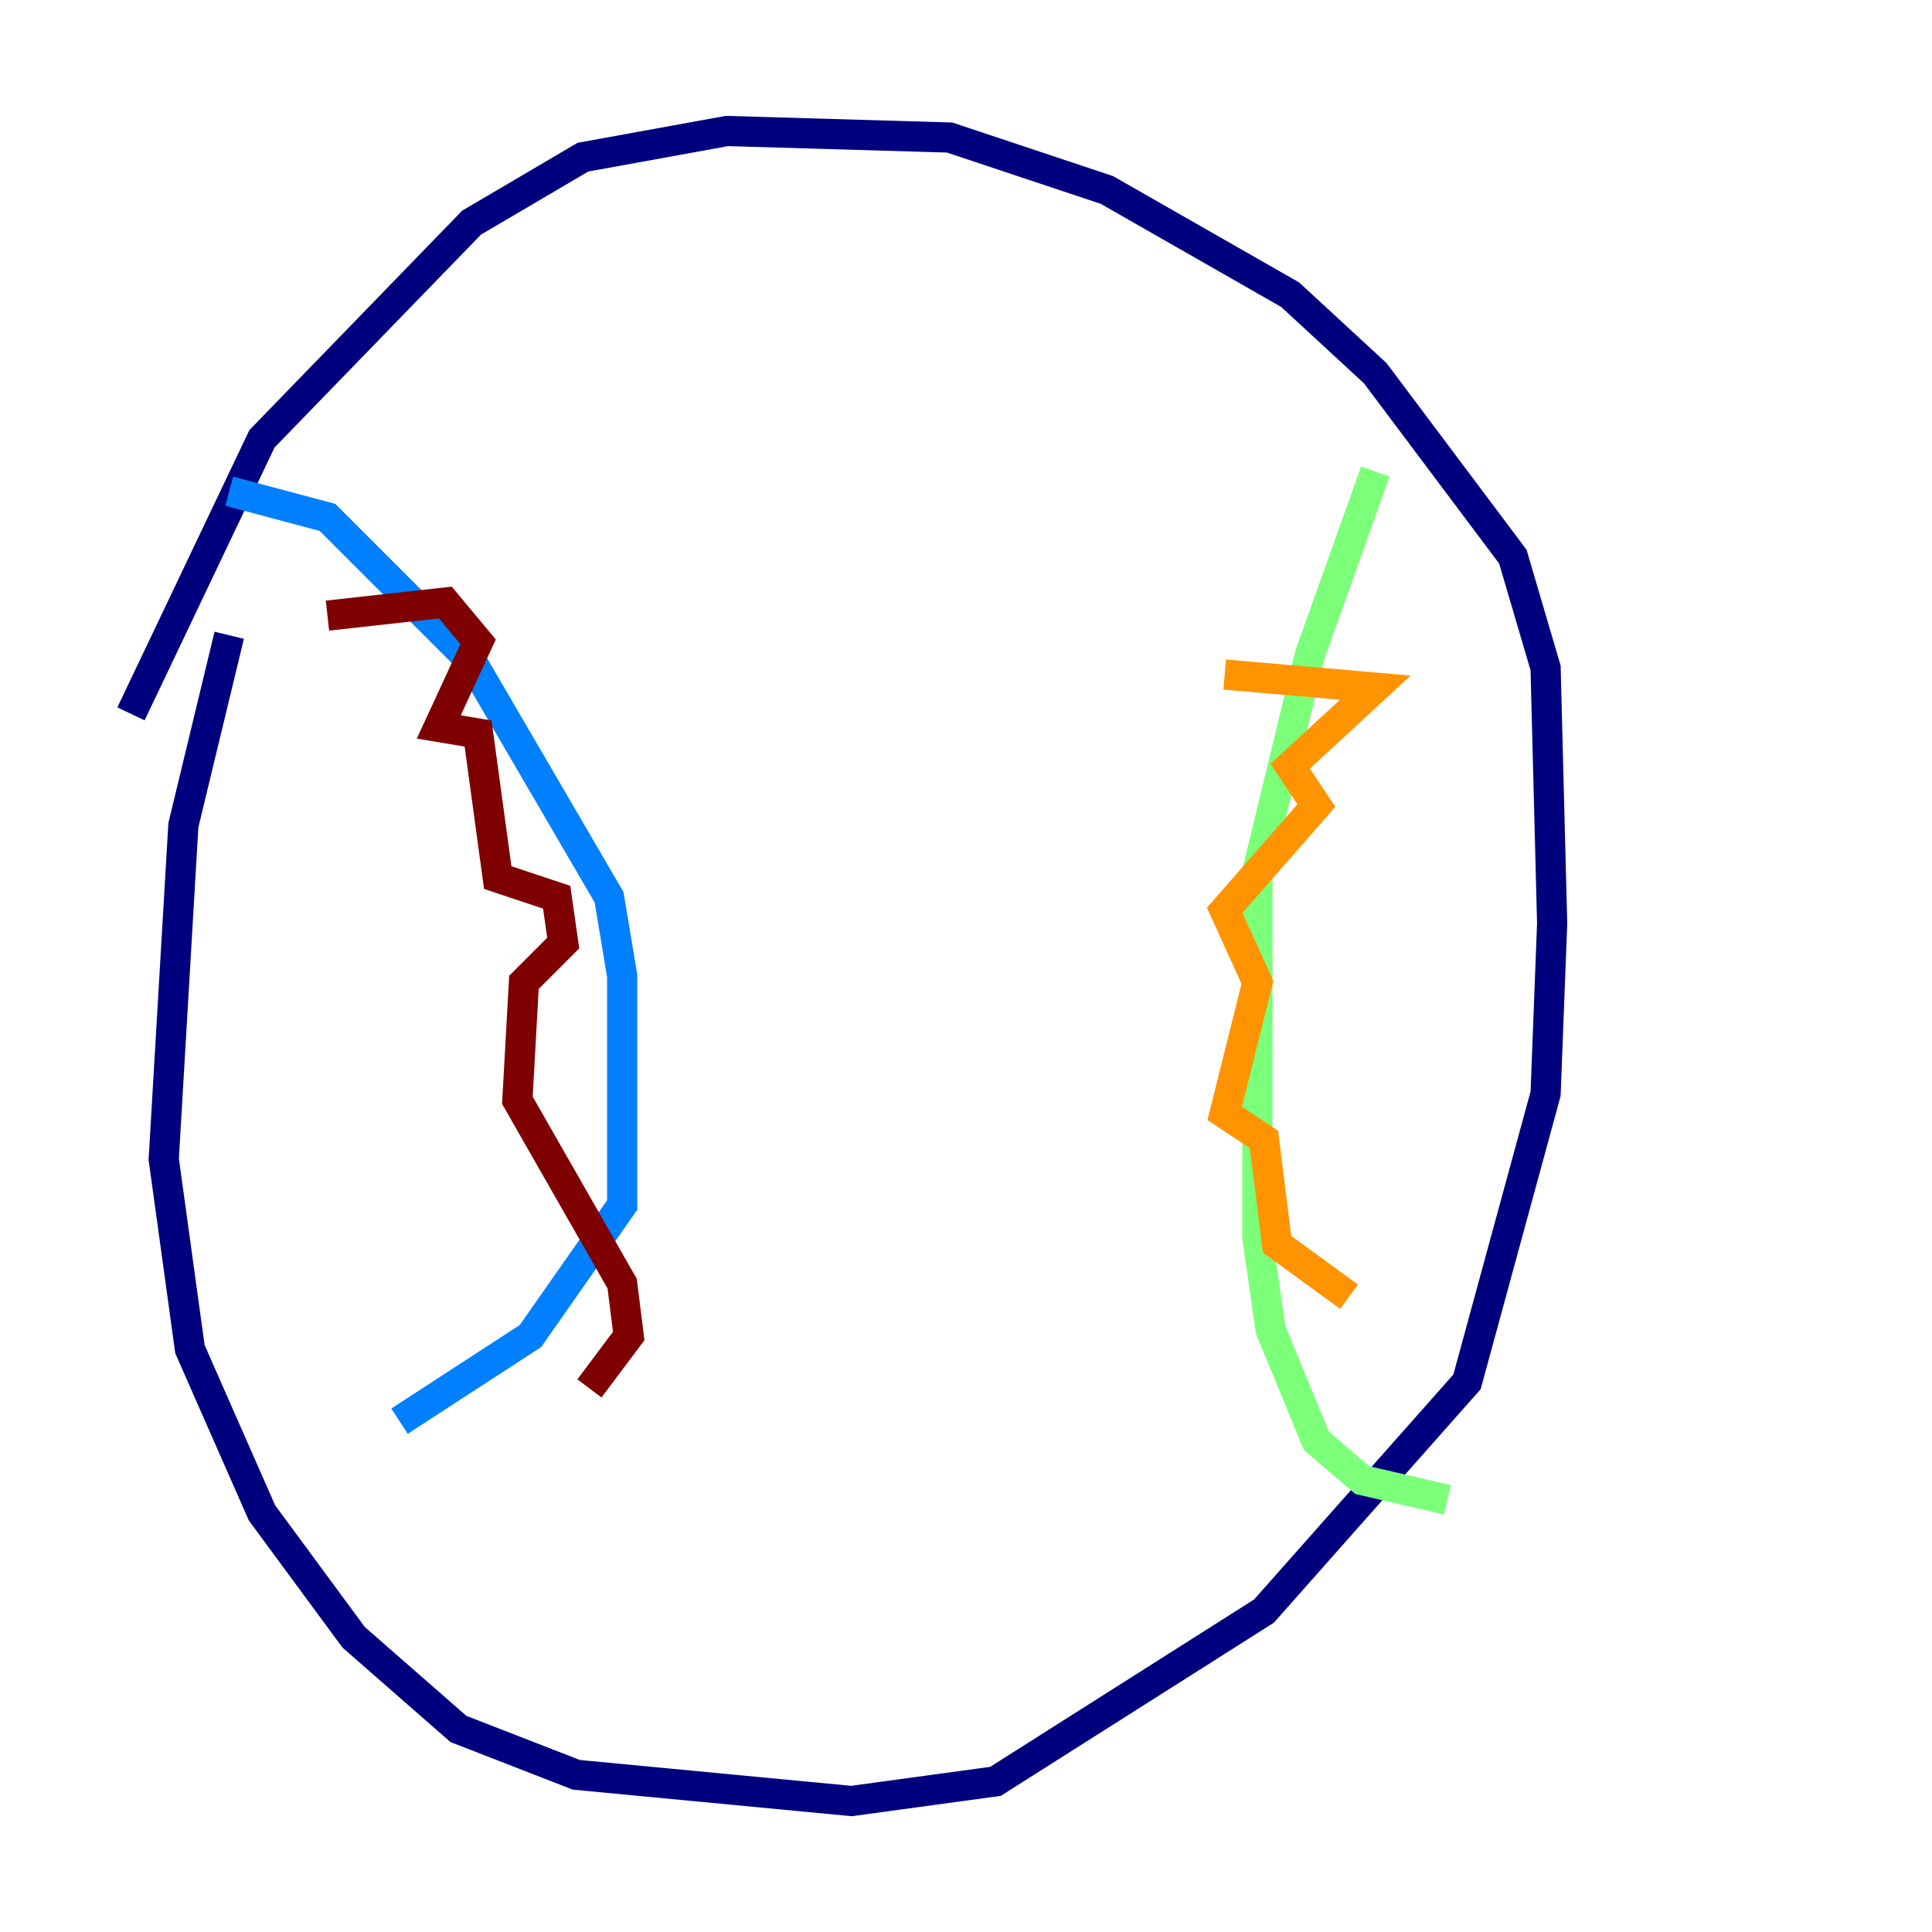 <?xml version="1.0" encoding="utf-8" ?>
<svg baseProfile="tiny" height="128" version="1.2" viewBox="0,0,128,128" width="128" xmlns="http://www.w3.org/2000/svg" xmlns:ev="http://www.w3.org/2001/xml-events" xmlns:xlink="http://www.w3.org/1999/xlink"><defs /><polyline fill="none" points="15.186,42.088 12.149,54.671 10.848,76.8 12.583,89.383 17.356,100.231 23.43,108.475 30.373,114.549 38.183,117.586 56.407,119.322 65.953,118.02 83.742,106.739 97.193,91.552 102.4,72.461 102.834,61.18 102.4,44.258 100.231,36.881 91.119,24.732 85.478,19.525 73.329,12.583 62.915,9.112 48.163,8.678 38.617,10.414 31.241,14.752 17.356,29.071 8.678,47.295" stroke="#00007f" stroke-width="2" /><polyline fill="none" points="15.186,32.542 21.695,34.278 31.241,43.824 40.352,59.444 41.22,64.651 41.22,79.837 35.146,88.515 26.468,94.156" stroke="#0080ff" stroke-width="2" /><polyline fill="none" points="91.119,31.241 86.78,43.39 83.308,57.709 83.308,82.007 84.176,88.081 87.214,95.458 90.251,98.061 95.891,99.363" stroke="#7cff79" stroke-width="2" /><polyline fill="none" points="81.139,44.691 91.119,45.559 85.478,50.766 87.214,53.37 81.139,60.312 83.308,65.085 81.139,73.763 83.742,75.498 84.61,82.441 89.383,85.912" stroke="#ff9400" stroke-width="2" /><polyline fill="none" points="21.695,40.786 29.505,39.919 31.675,42.522 29.071,48.163 31.675,48.597 32.976,58.142 36.881,59.444 37.315,62.481 34.712,65.085 34.278,72.895 41.22,85.044 41.654,88.515 39.051,91.986" stroke="#7f0000" stroke-width="2" /></svg>